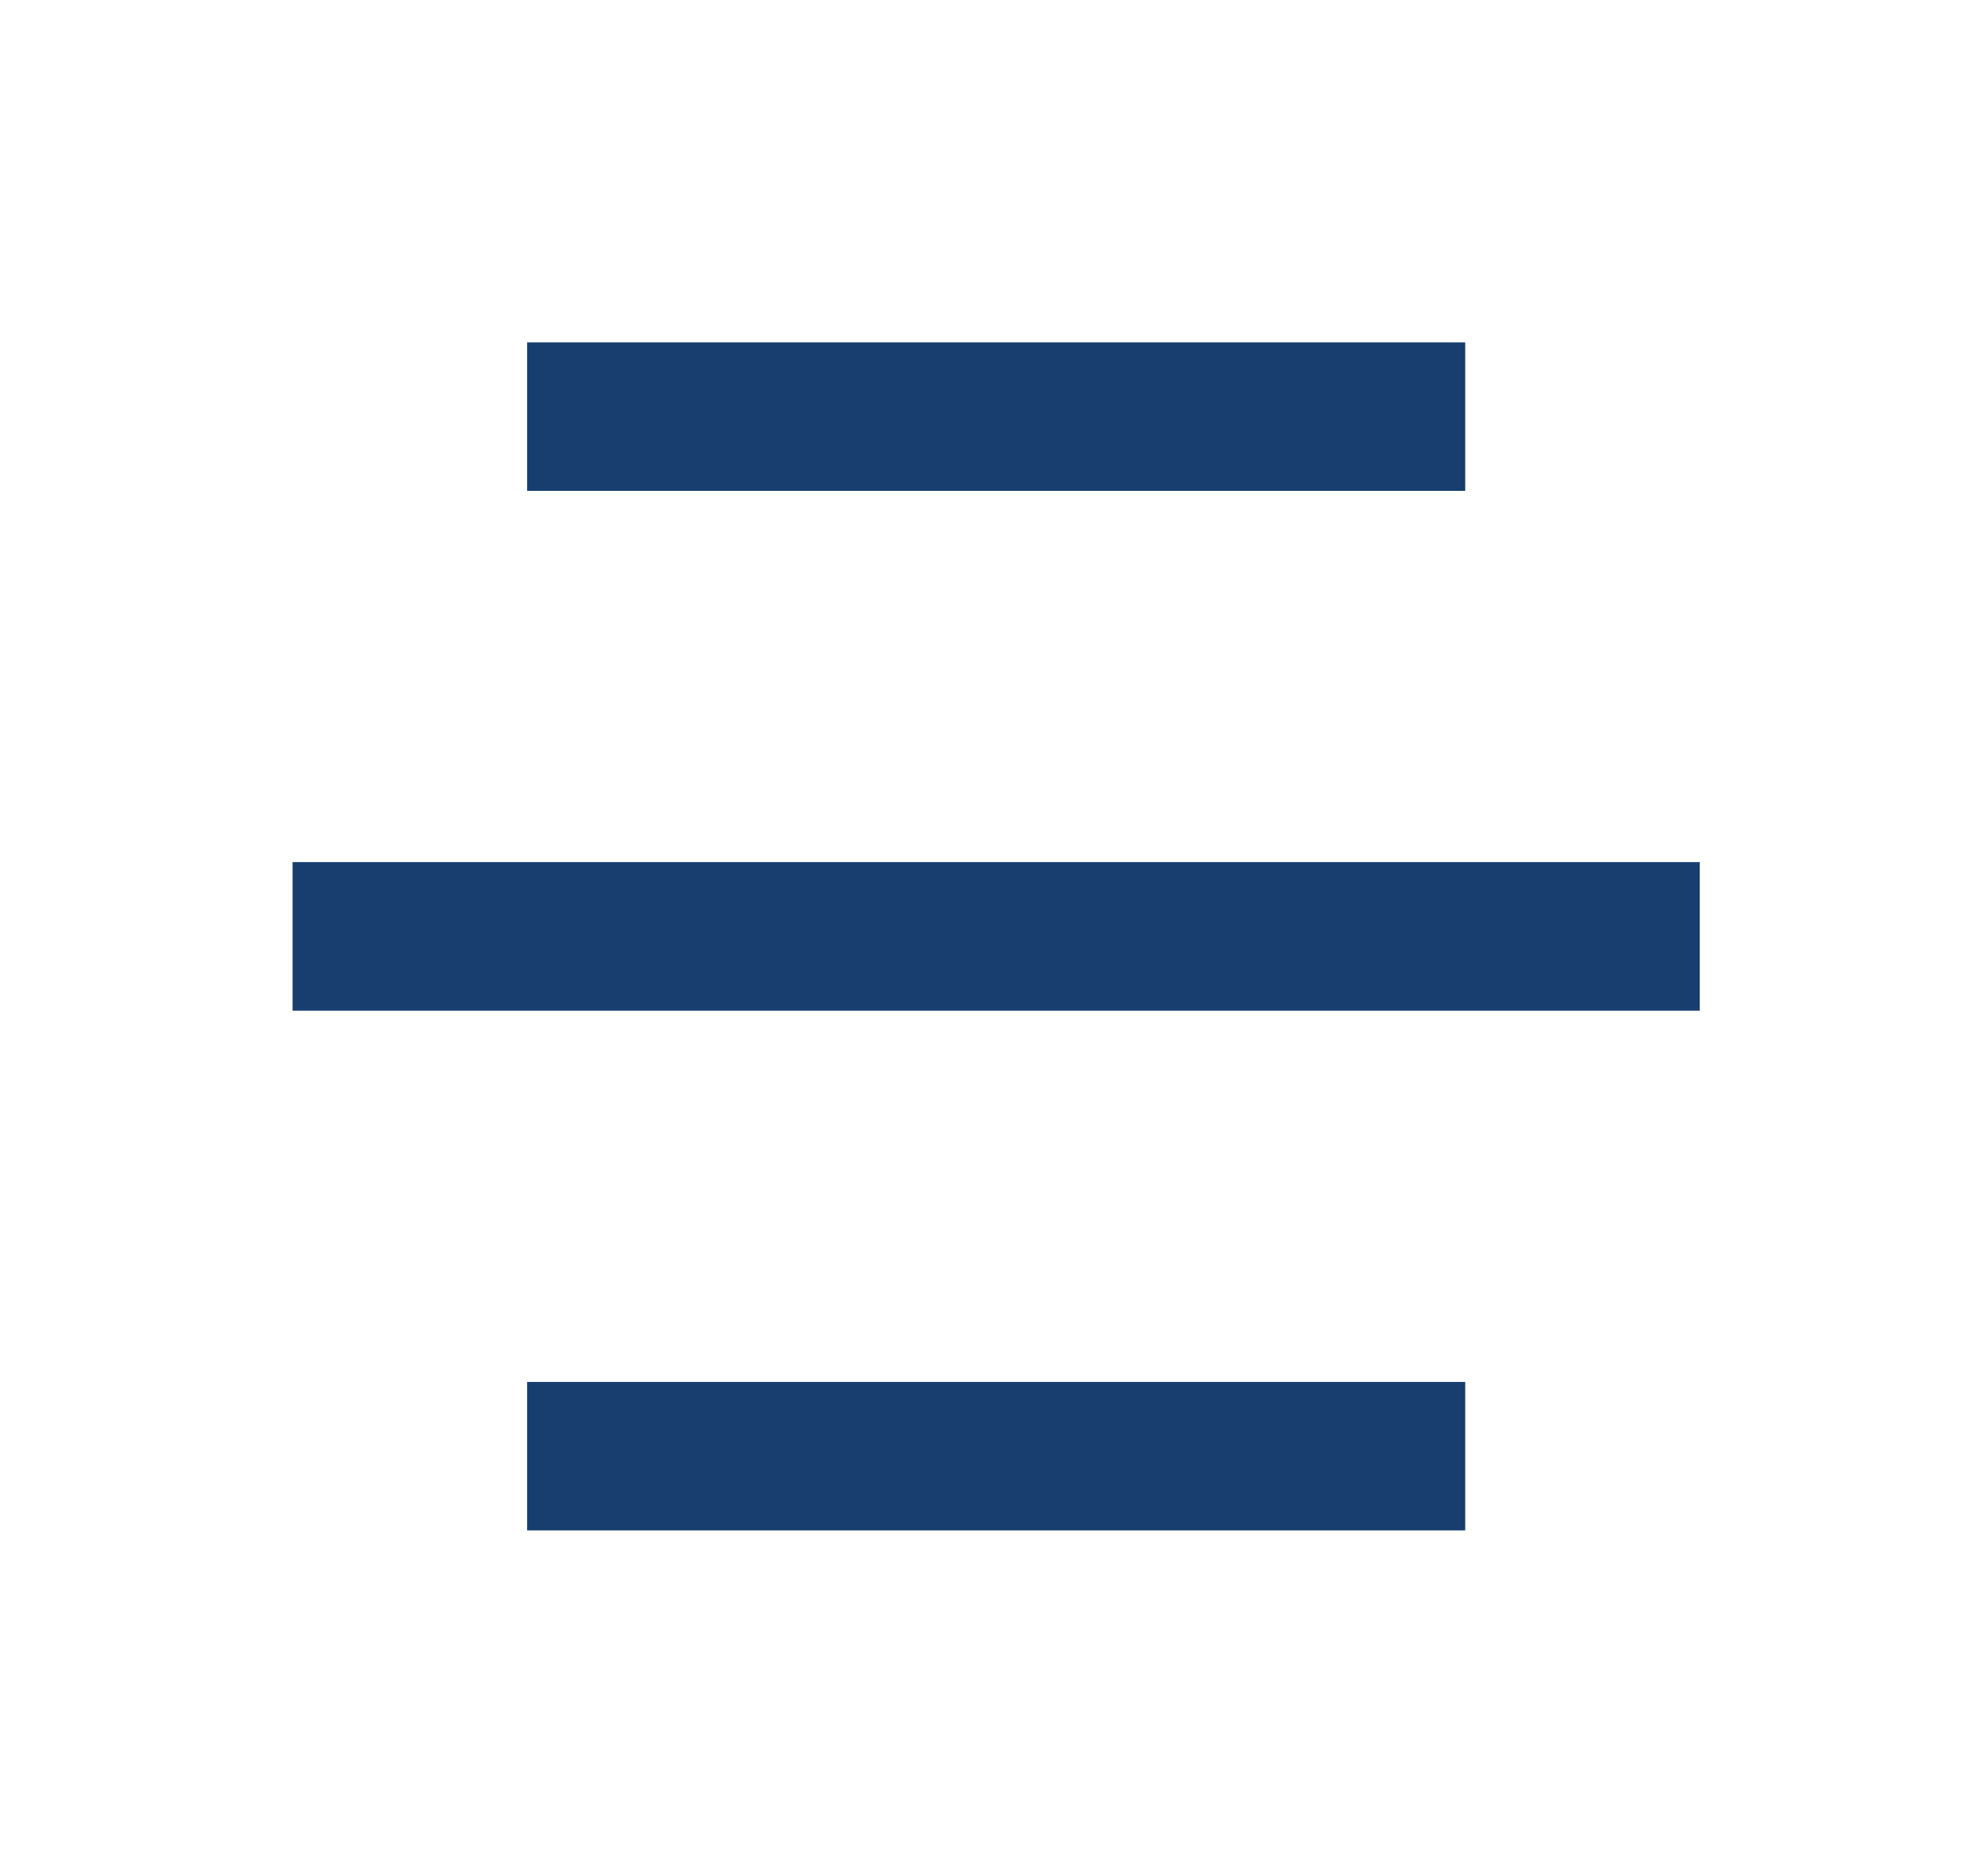 <svg width="21" height="20" viewBox="0 0 21 20" fill="none" xmlns="http://www.w3.org/2000/svg">
<path d="M5.619 5.233V3.65H15.619V5.233H5.619ZM3.119 10.775V9.191H18.119V10.775H3.119ZM5.619 16.316V14.733H15.619V16.316H5.619Z" fill="#173E6F"/>
</svg>

